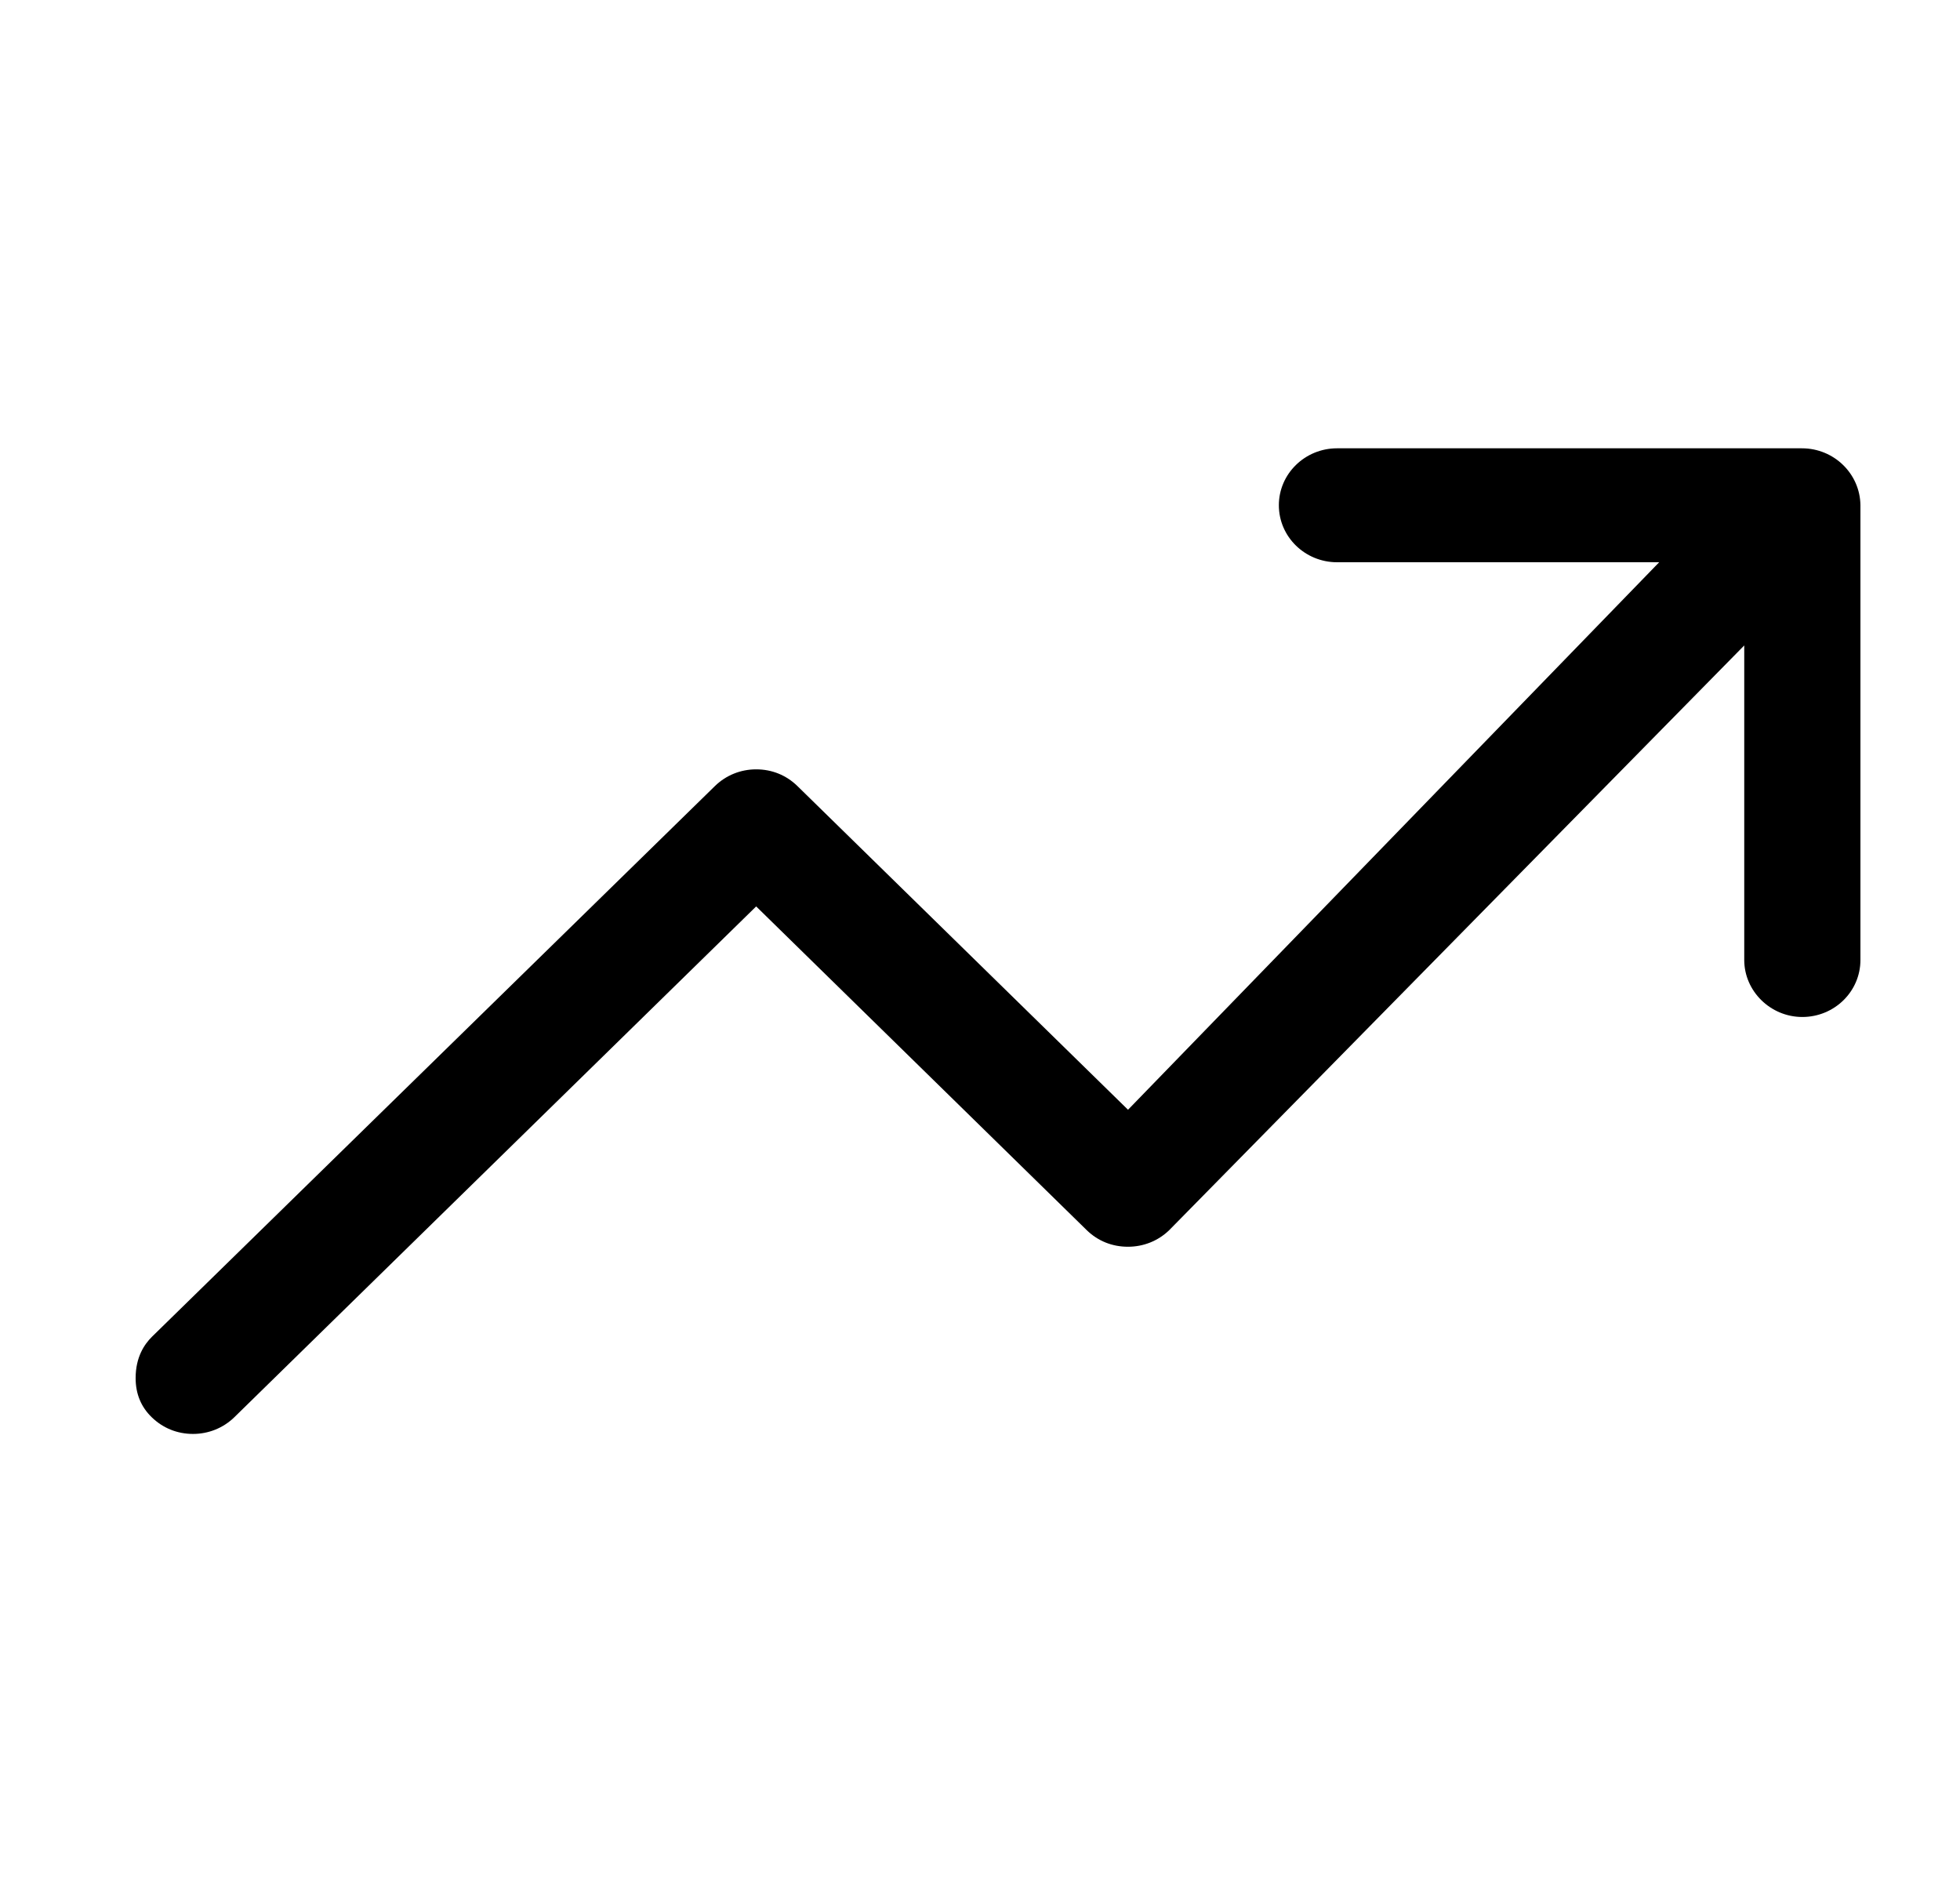 <svg width="25" height="24" viewBox="0 0 25 24" fill="none" xmlns="http://www.w3.org/2000/svg">
<path d="M22.984 5.717H17.054C16.646 5.717 16.312 6.041 16.312 6.443C16.312 6.846 16.646 7.17 17.054 7.17H21.163L14.388 14.152L10.17 10.023C10.028 9.885 9.846 9.811 9.645 9.811C9.449 9.811 9.262 9.885 9.12 10.023L1.937 17.048C1.843 17.142 1.73 17.304 1.73 17.574C1.73 17.775 1.799 17.942 1.937 18.075C2.079 18.212 2.261 18.286 2.462 18.286C2.658 18.286 2.845 18.212 2.987 18.075L9.645 11.559L13.862 15.688C14.004 15.826 14.186 15.899 14.387 15.899C14.584 15.899 14.77 15.826 14.913 15.688L22.248 8.231V12.242C22.248 12.639 22.582 12.969 22.989 12.969C23.397 12.969 23.73 12.645 23.73 12.242V6.444C23.726 6.041 23.392 5.717 22.984 5.717V5.717Z" fill="black"/>
</svg>
